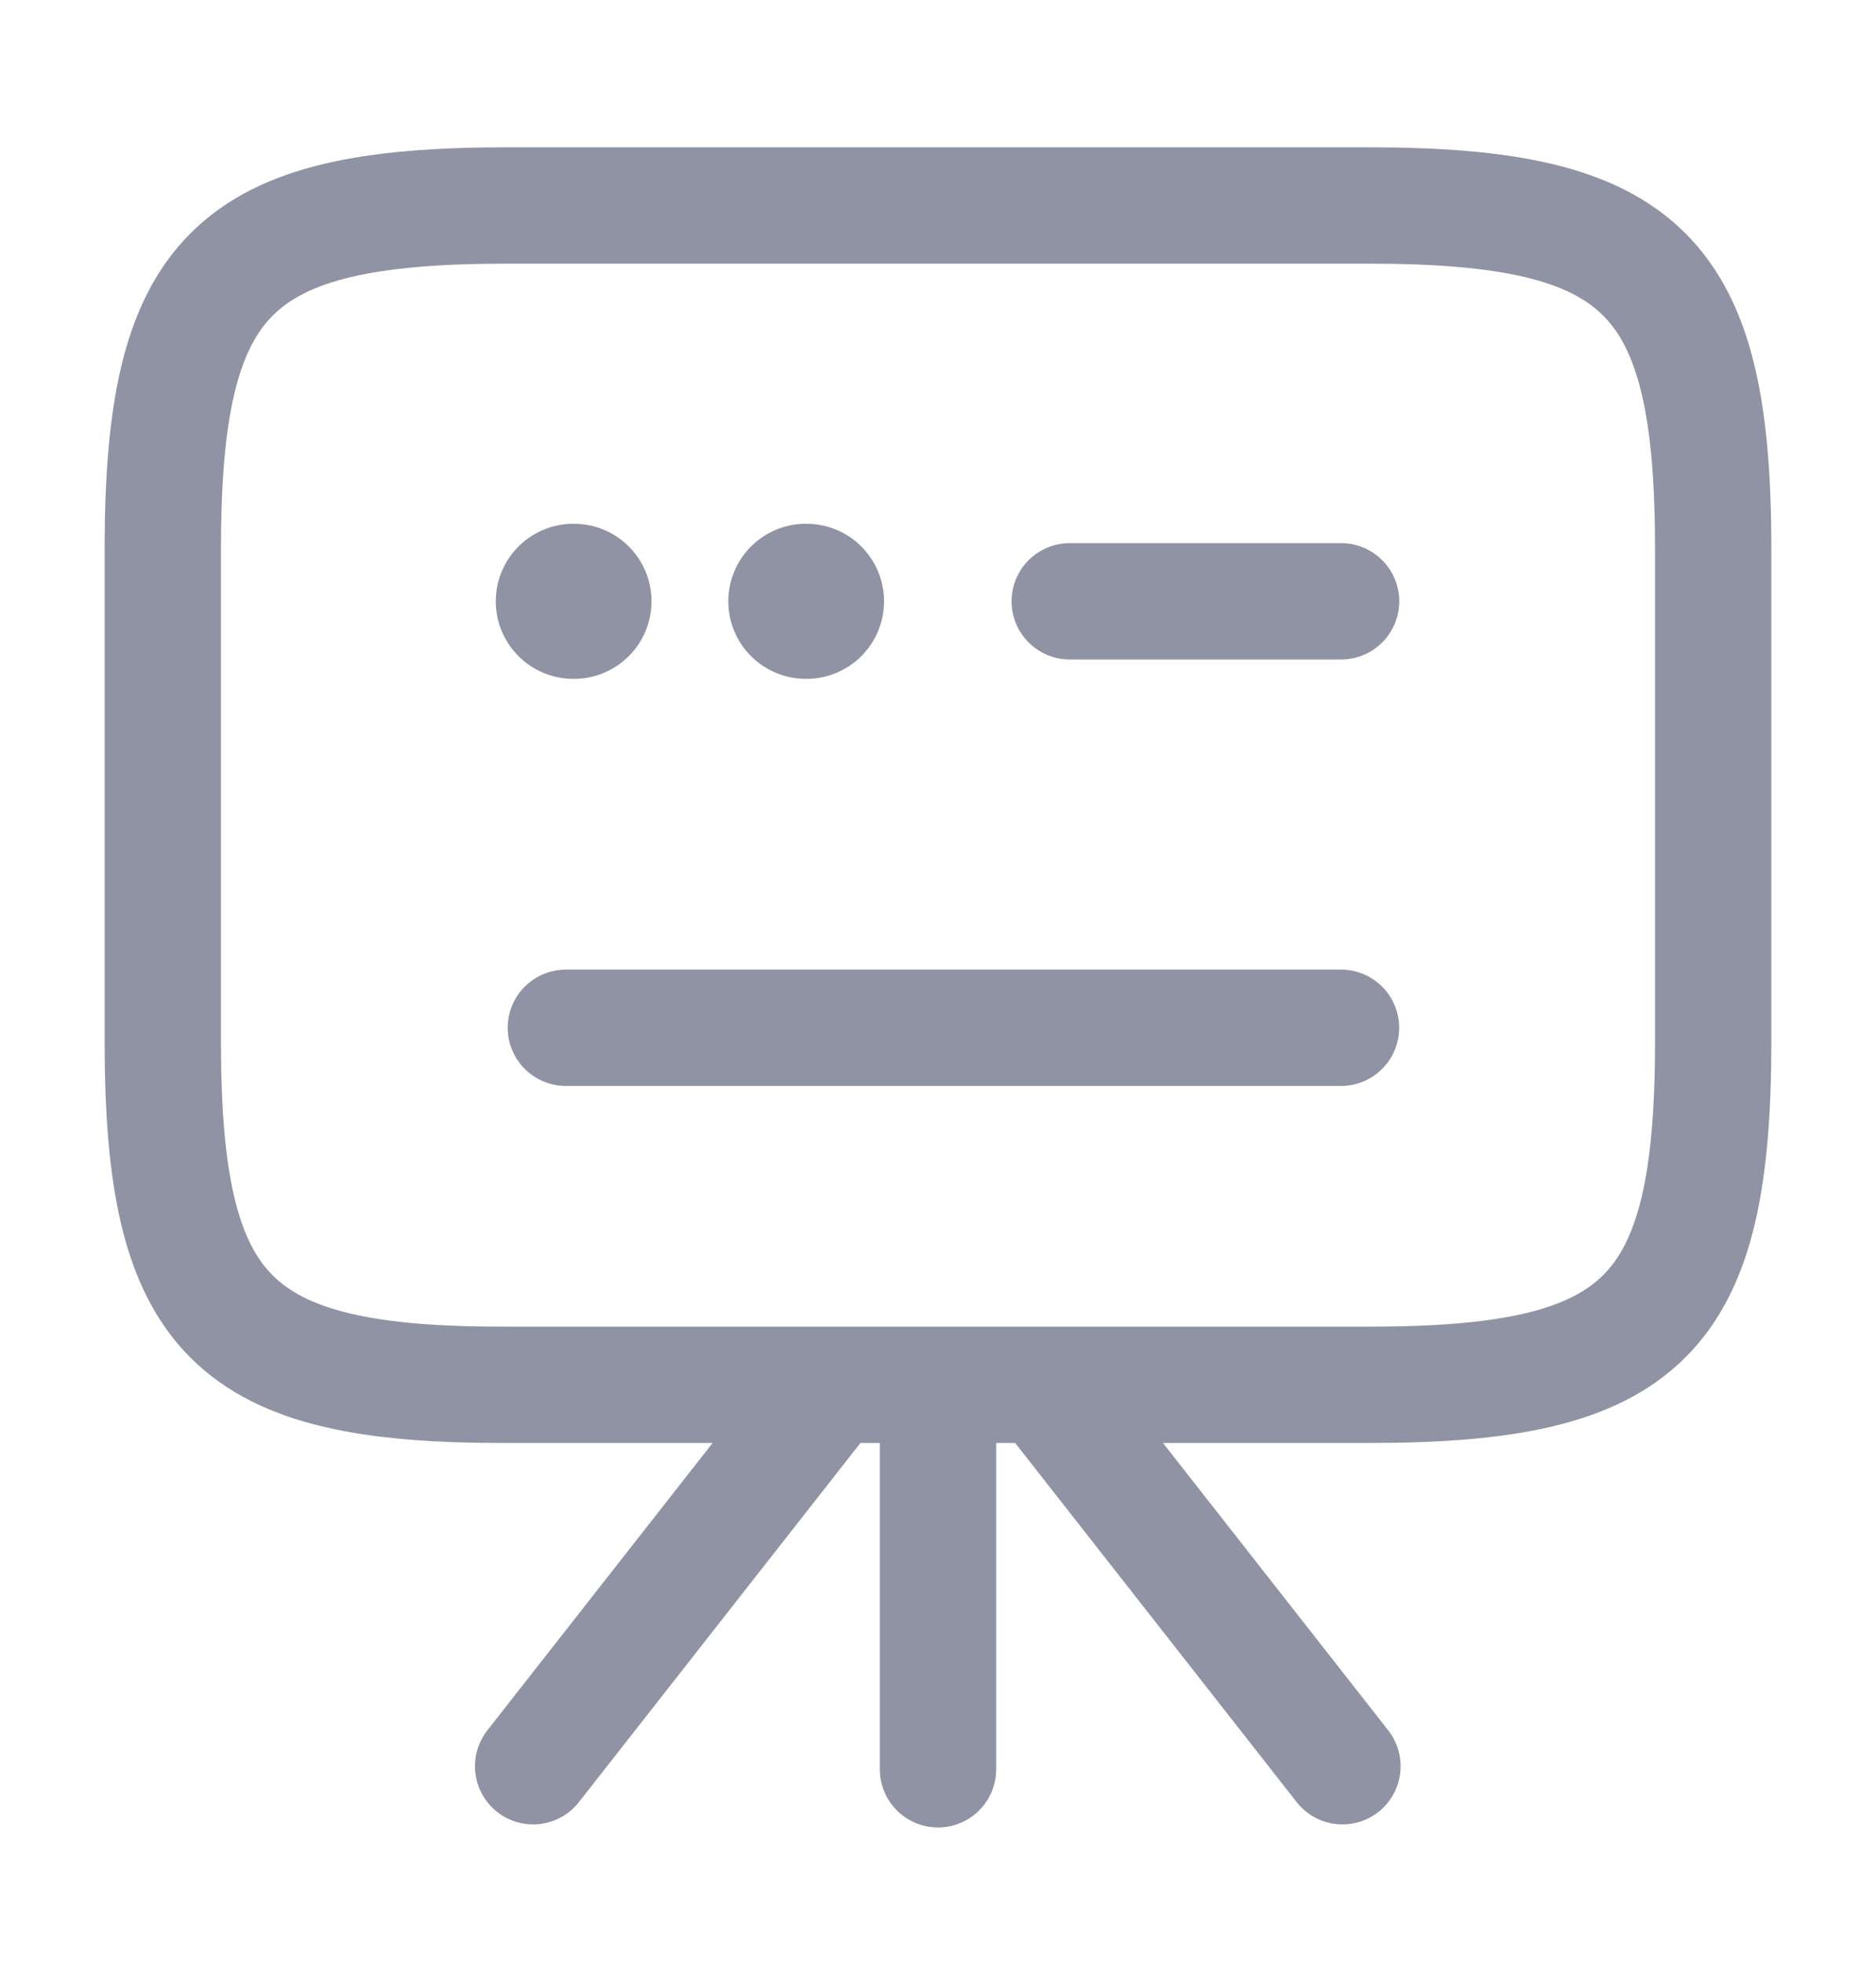 <svg width="22" height="23" viewBox="0 0 22 23" fill="none" xmlns="http://www.w3.org/2000/svg">
<path d="M5.945 2.409H16.045C19.282 2.409 20.091 3.218 20.091 6.446V12.2C20.091 15.437 19.282 16.236 16.055 16.236H5.945C2.718 16.245 1.909 15.437 1.909 12.209V6.446C1.909 3.218 2.718 2.409 5.945 2.409Z" stroke="#8F93A3" stroke-width="1.364" stroke-linecap="round" stroke-linejoin="round"/>
<path d="M9.635 16.393L6.252 20.708" stroke="#8F93A3" stroke-width="1.364" stroke-linecap="round" stroke-linejoin="round"/>
<path d="M12.36 16.393L15.743 20.708" stroke="#8F93A3" stroke-width="1.364" stroke-linecap="round" stroke-linejoin="round"/>
<path d="M11 16.393V20.744" stroke="#8F93A3" stroke-width="1.364" stroke-linecap="round" stroke-linejoin="round"/>
<path d="M12.545 7.05H15.727" stroke="#8F93A3" stroke-width="1.364" stroke-linecap="round" stroke-linejoin="round"/>
<path d="M6.636 12.05H6.654H15.726" stroke="#8F93A3" stroke-width="1.364" stroke-linecap="round" stroke-linejoin="round"/>
<path d="M9.45 7.05H9.458" stroke="#8F93A3" stroke-width="1.818" stroke-linecap="round" stroke-linejoin="round"/>
<path d="M6.723 7.05H6.731" stroke="#8F93A3" stroke-width="1.818" stroke-linecap="round" stroke-linejoin="round"/>
</svg>
